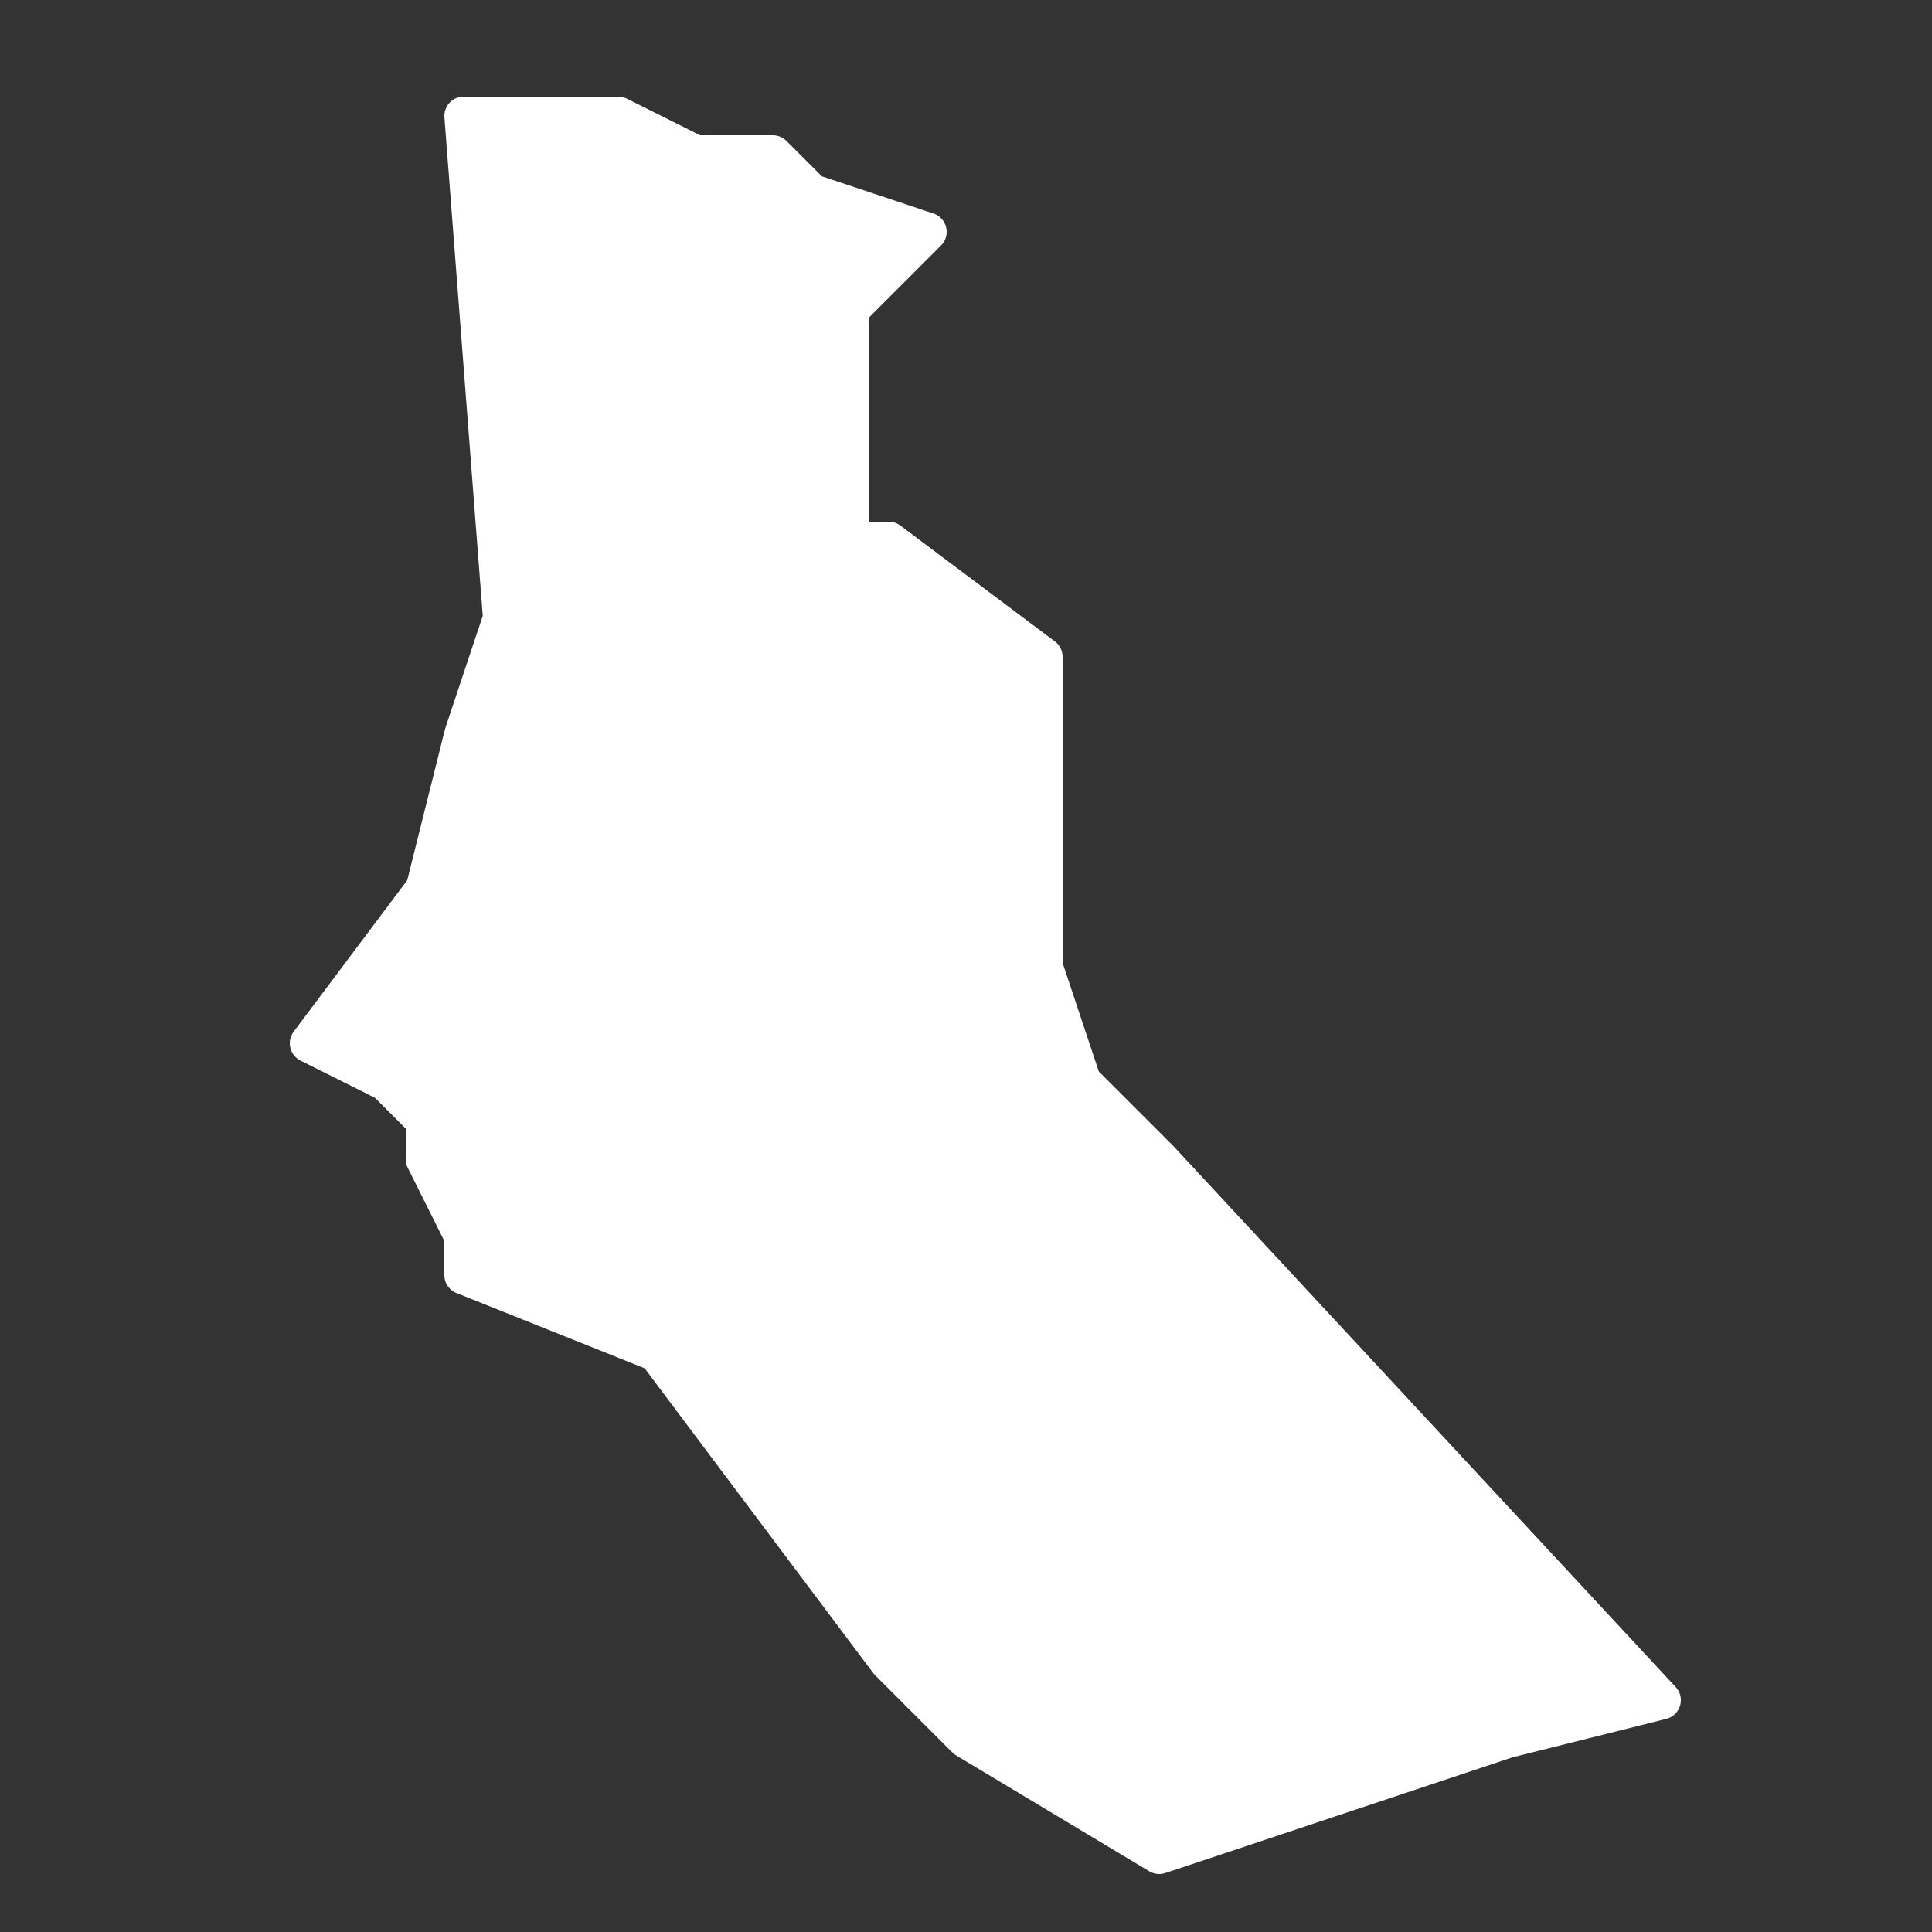 <svg width="5" height="5" viewBox="0 0 5 5" fill="none" xmlns="http://www.w3.org/2000/svg">
<rect x="0" y="0" width="5" height="5" fill="#333333" stroke="none"/>
<path d="M4.3 4.4L3.9 4.5L3 4.8L2.5 4.5L2.3 4.3L1.7 3.5L1.2 3.3V3.2L1.1 3V2.9L1 2.8L0.8 2.7L1.1 2.3L1.2 1.9L1.3 1.6L1.2 0.3H1.6L1.8 0.4H2L2.1 0.5L2.4 0.6L2.2 0.8V0.9V1.2V1.3V1.4H2.3L2.7 1.7V1.8V1.9V2.5L2.8 2.8L3 3L4.3 4.4Z" fill="white" stroke="white" stroke-width="0.1" stroke-linecap="round" stroke-linejoin="round"/>
</svg>

